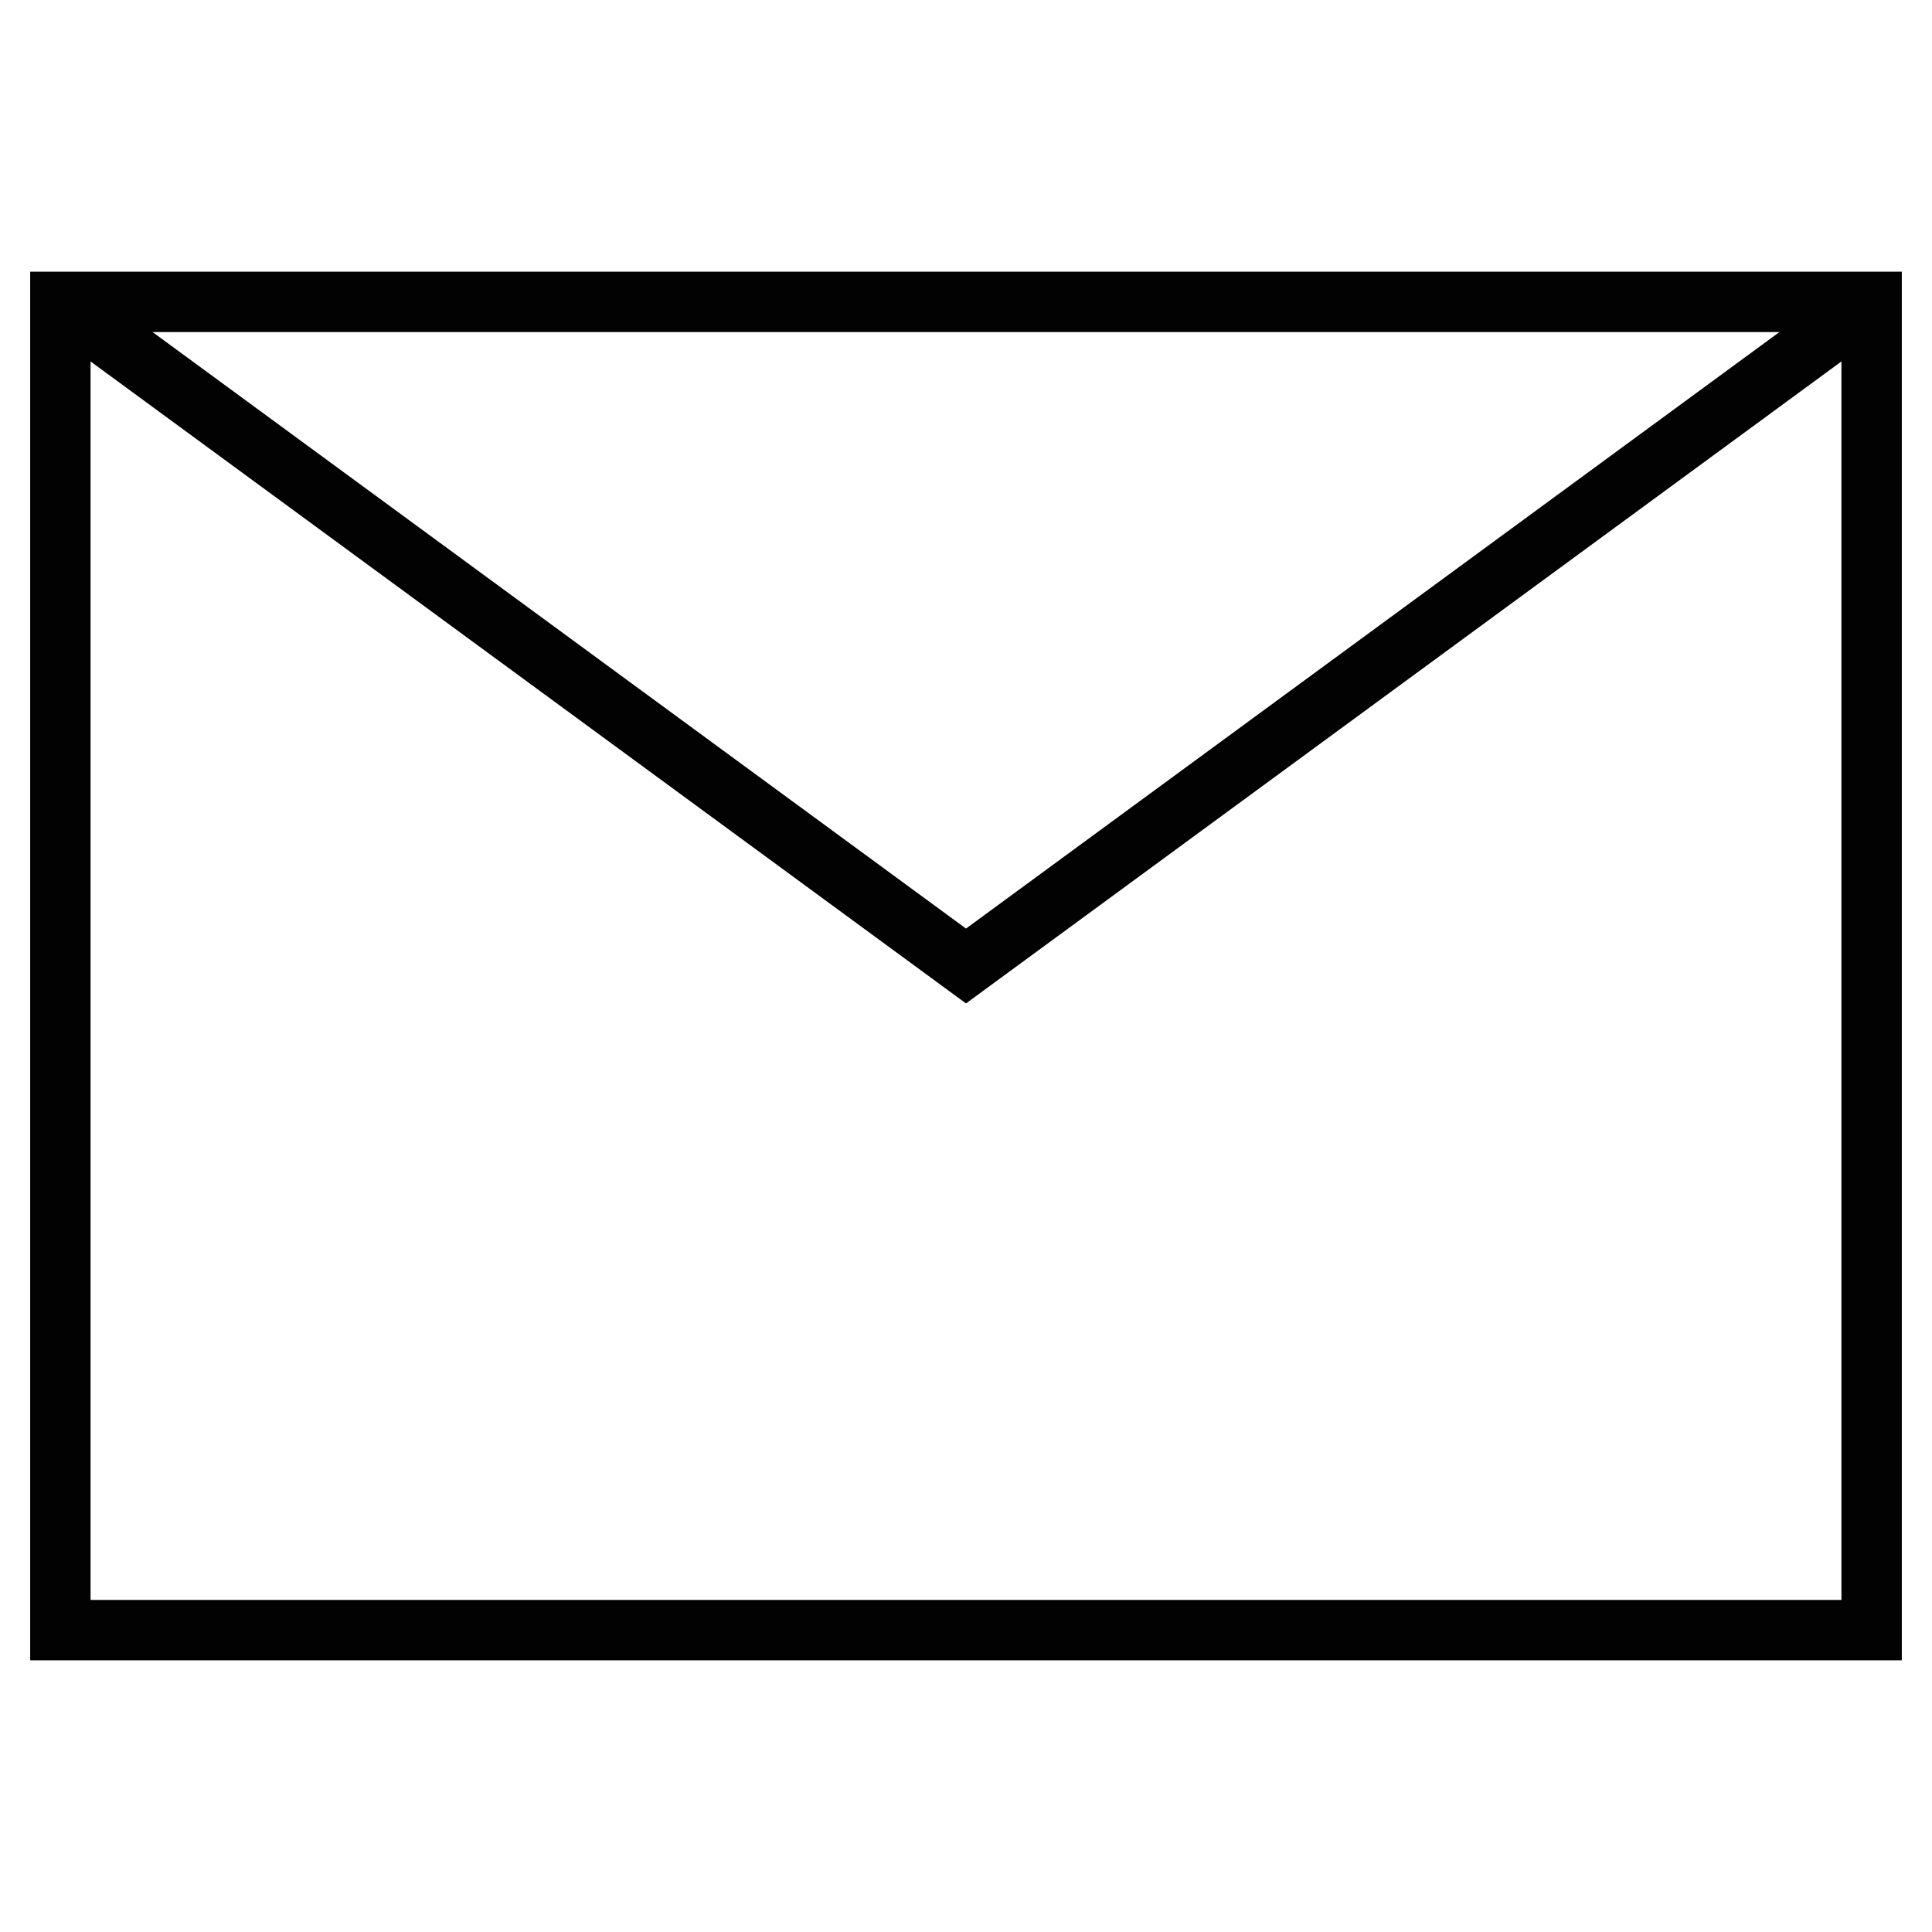 <svg version="1.1" xmlns="http://www.w3.org/2000/svg" xmlns:xlink="http://www.w3.org/1999/xlink" x="0px" y="0px" viewBox="0 0 64 64" xml:space="preserve" width="64" height="64"><title>email</title><g class="nc-icon-wrapper" fill="#020202"><polyline data-cap="butt" data-color="color-2" fill="none" stroke="#020202" stroke-width="2" stroke-miterlimit="10" points="2,10 32,32 62,10 " stroke-linejoin="miter" stroke-linecap="butt"/> <rect x="2" y="10" fill="none" stroke="#020202" stroke-width="2" stroke-linecap="square" stroke-miterlimit="10" width="60" height="44" stroke-linejoin="miter"/></g></svg>
